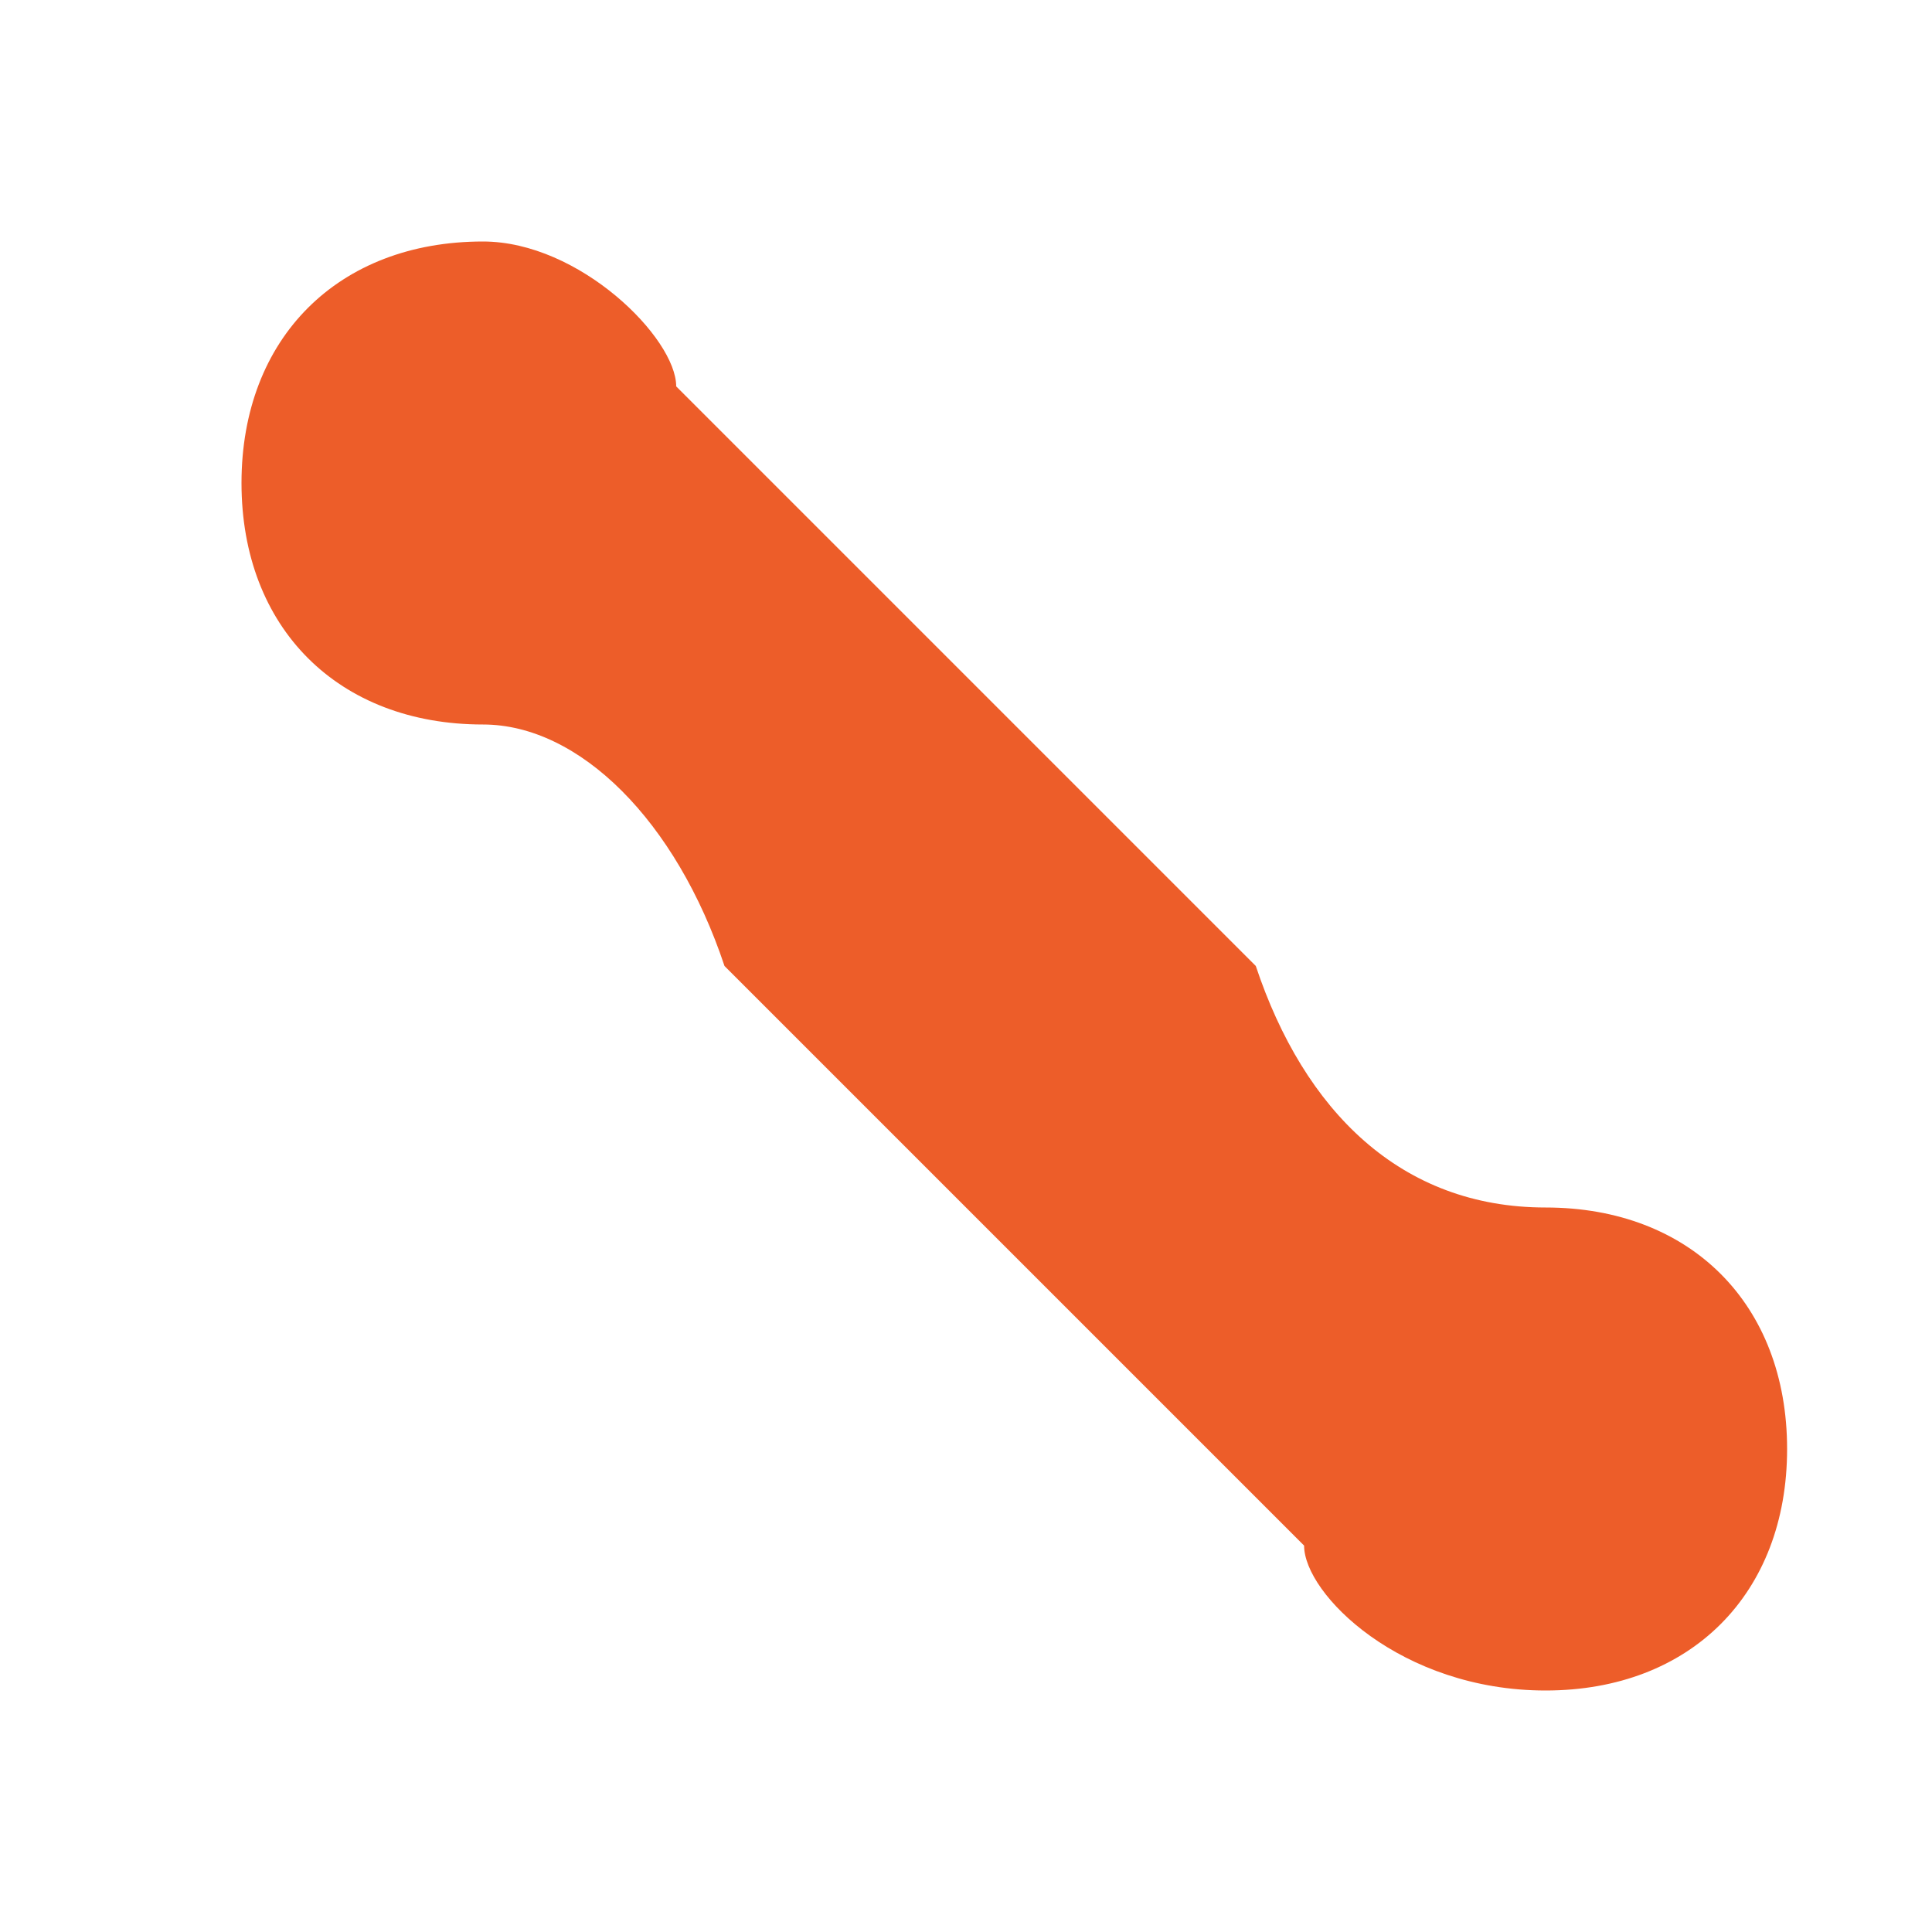 <?xml version="1.0" encoding="UTF-8"?>
<svg width="40" height="40" viewBox="0 0 40 40" xmlns="http://www.w3.org/2000/svg">
    <!-- 骨头形状 -->
    <path d="M10,15 C7,15 5,13 5,10 C5,7 7,5 10,5 C12,5 14,7 14,8
             L26,20 C27,23 29,25 32,25 C35,25 37,27 37,30 C37,33 35,35 32,35
             C29,35 27,33 27,32 L15,20 C14,17 12,15 10,15" 
          fill="#ED5D29"/>
</svg> 